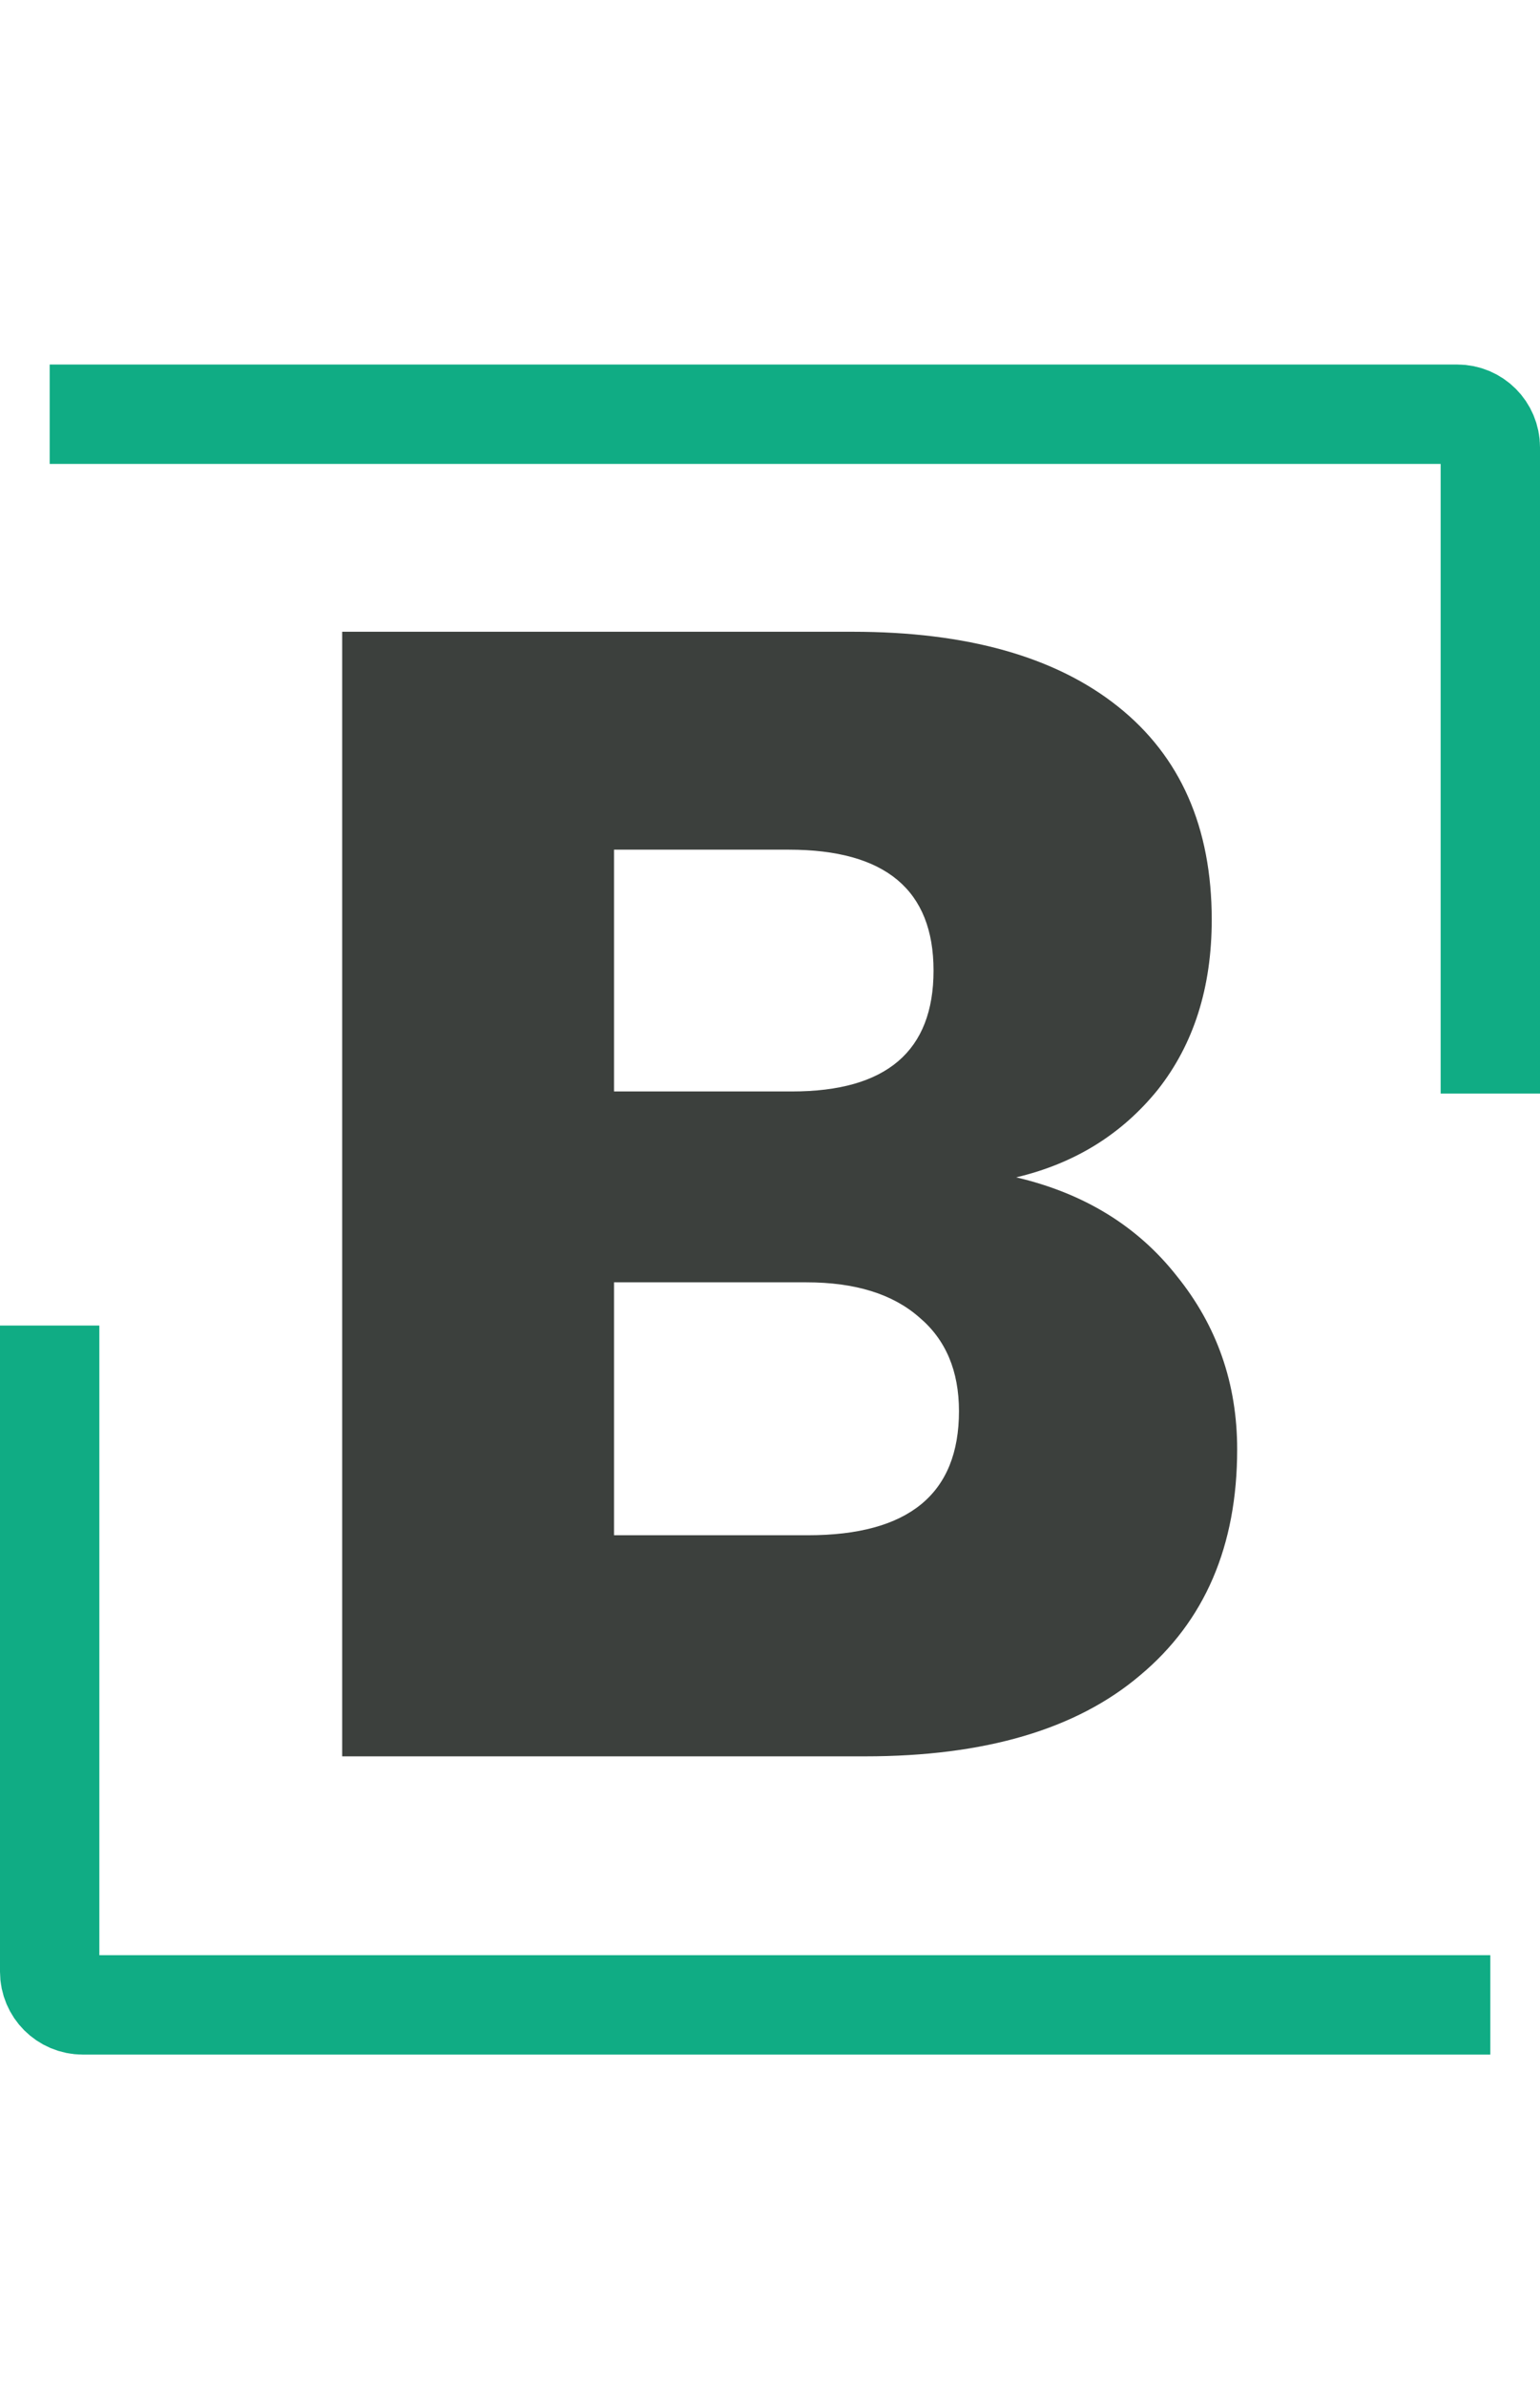 <svg width="93" height="144" viewBox="0 0 93 144" fill="none" xmlns="http://www.w3.org/2000/svg">
<path d="M61.368 71.056C65.464 72.016 68.696 74 71.064 77.008C73.496 80.016 74.712 83.504 74.712 87.472C74.712 93.296 72.76 97.84 68.856 101.104C65.016 104.368 59.48 106 52.248 106H20.664V38.128H51.48C58.392 38.128 63.736 39.632 67.512 42.64C71.288 45.648 73.176 49.936 73.176 55.504C73.176 59.6 72.088 63.024 69.912 65.776C67.736 68.464 64.888 70.224 61.368 71.056ZM37.08 65.872H47.832C53.528 65.872 56.376 63.44 56.376 58.576C56.376 53.712 53.464 51.28 47.64 51.28H37.08V65.872ZM48.792 92.656C54.872 92.656 57.912 90.16 57.912 85.168C57.912 82.736 57.112 80.848 55.512 79.504C53.912 78.096 51.64 77.392 48.696 77.392H37.08V92.656H48.792Z" fill="#3C403D"/>
<path d="M3 25H88C89.105 25 90 25.895 90 27V66" stroke="#10AC84" stroke-width="6"/>
<path d="M90 121L5 121C3.895 121 3 120.105 3 119L3 80" stroke="#10AC84" stroke-width="6"/>
</svg>
